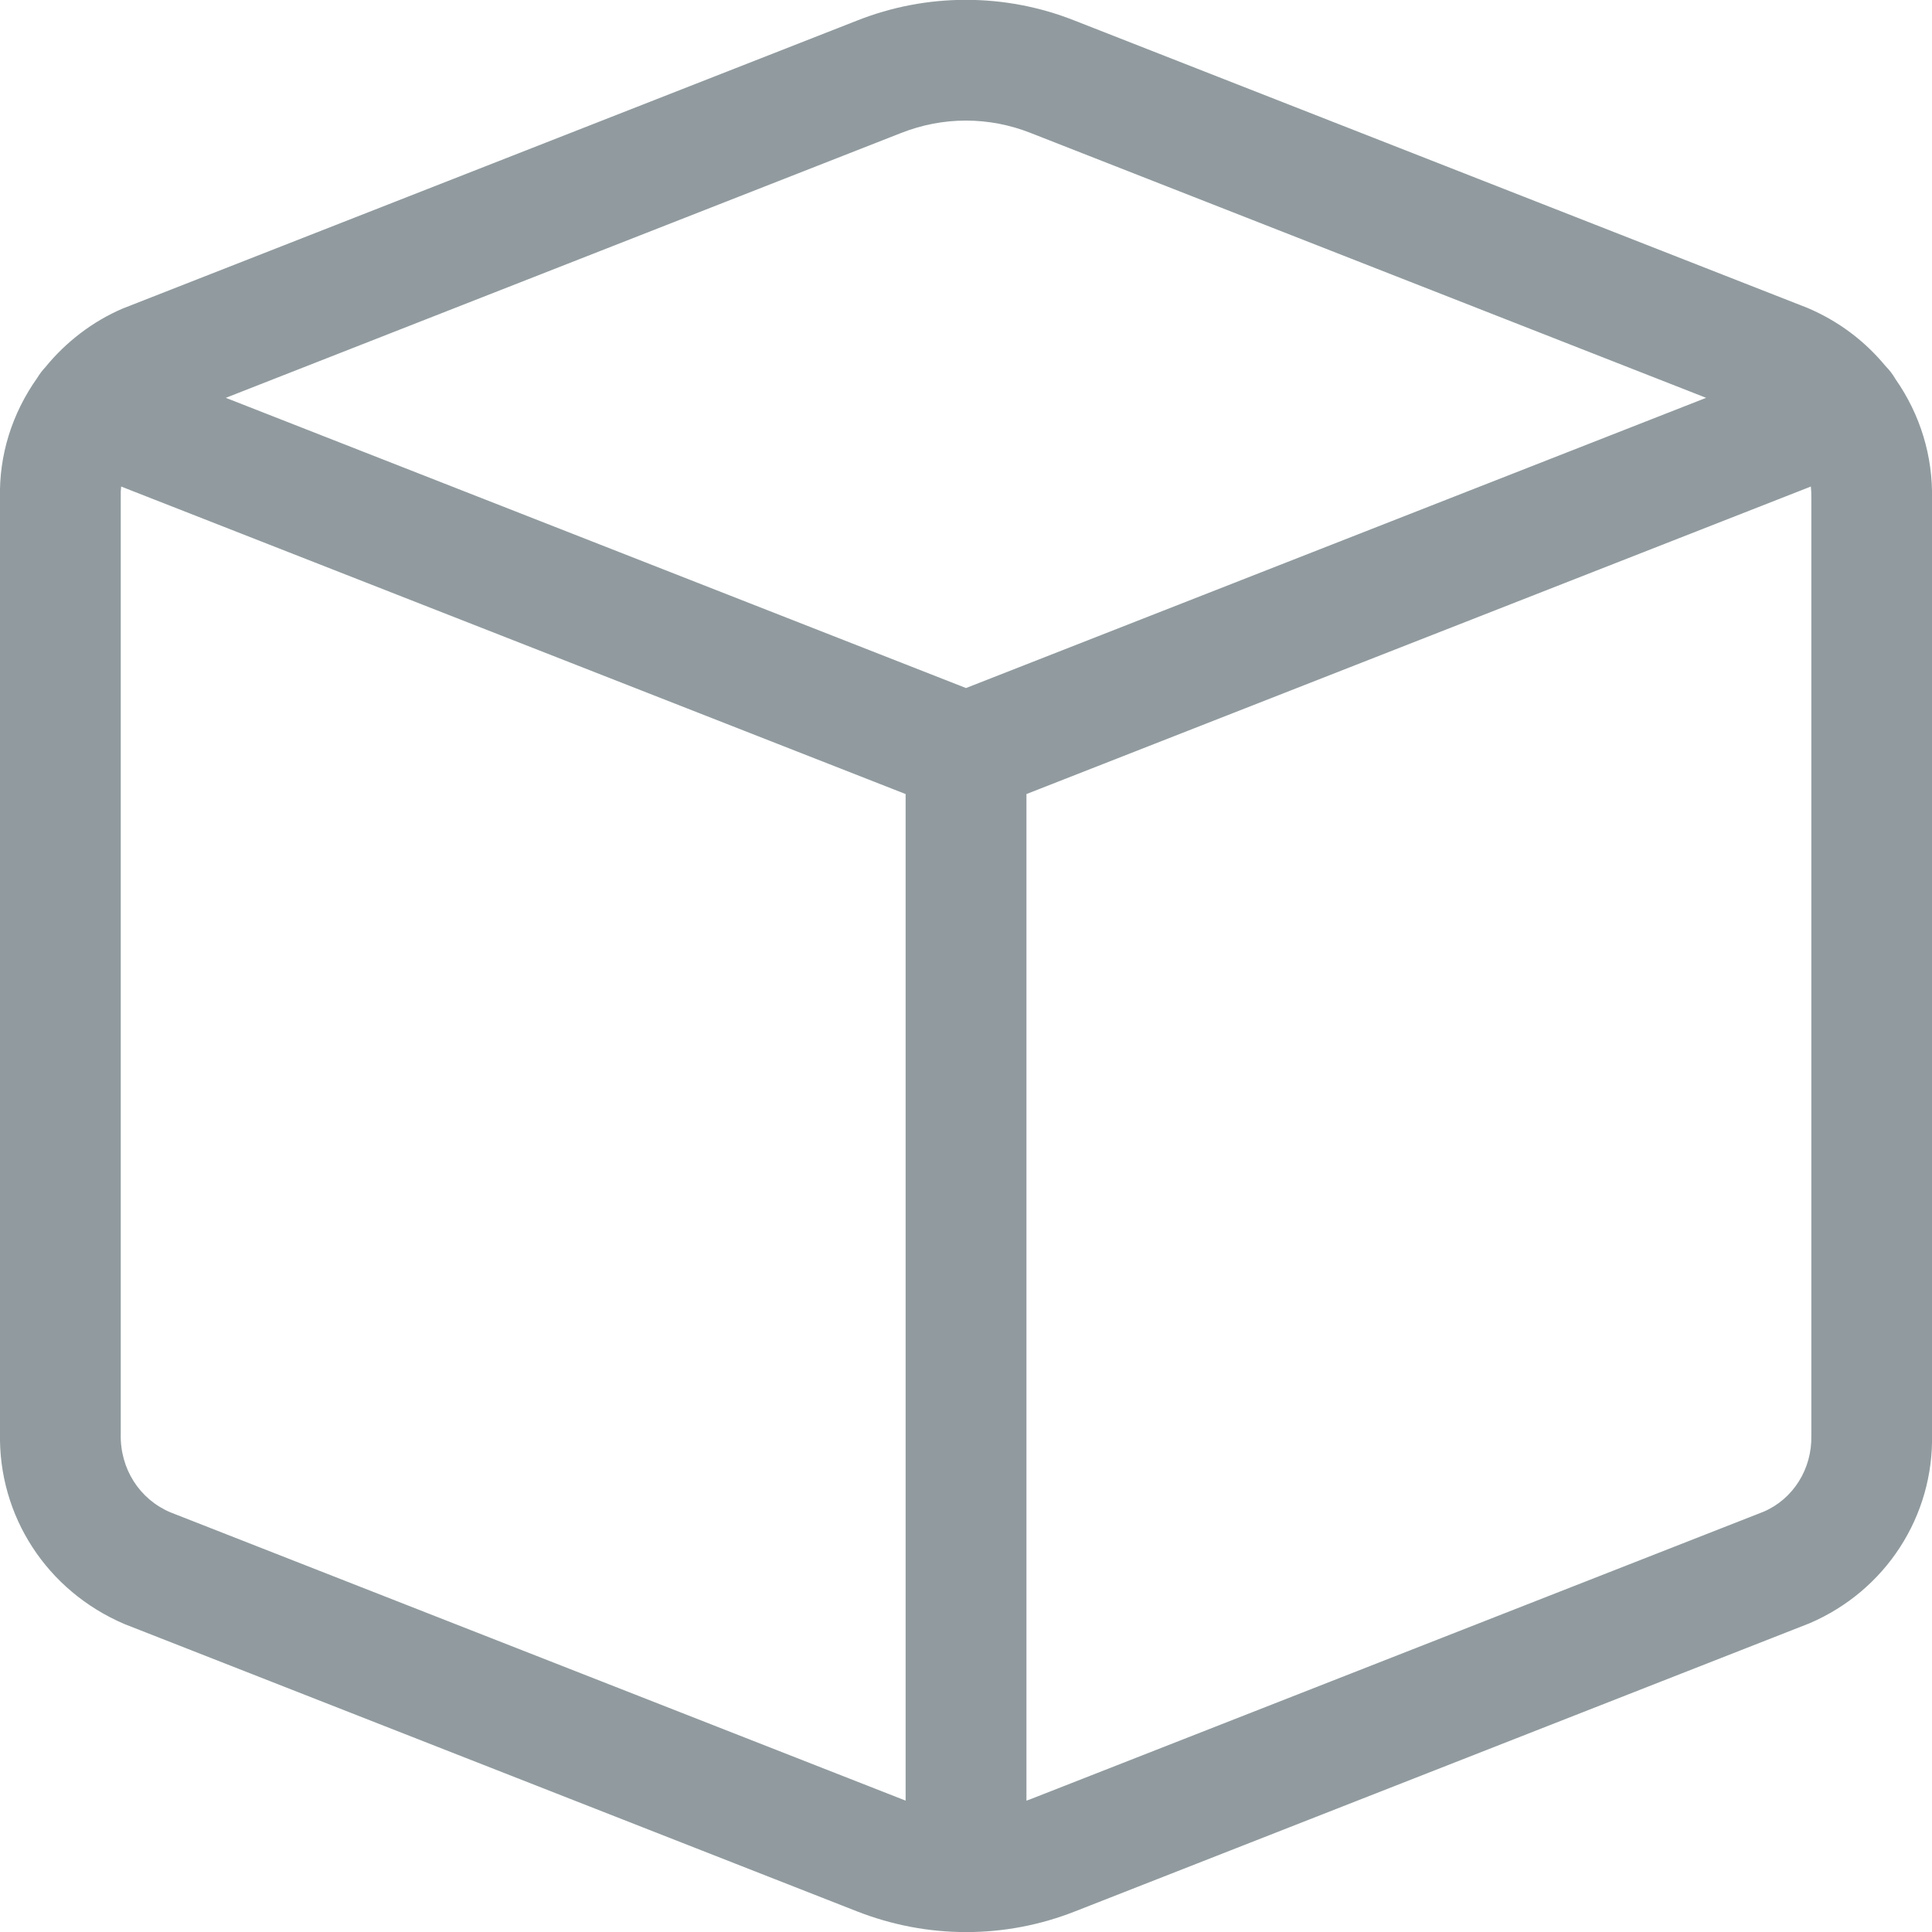 <?xml version="1.0" encoding="utf-8"?>
<!-- Generator: Adobe Illustrator 22.1.0, SVG Export Plug-In . SVG Version: 6.00 Build 0)  -->
<svg version="1.1" id="Layer_1" xmlns="http://www.w3.org/2000/svg" xmlns:xlink="http://www.w3.org/1999/xlink" x="0px" y="0px"
	 viewBox="0 0 24 24" style="enable-background:new 0 0 24 24;" xml:space="preserve">
<title>module</title>
<g>
	<path d="M12.002,24.001c-0.464,0-0.92-0.087-1.355-0.257l-9.1-3.569C0.58,19.762-0.023,18.831,0,17.797L0,6.186
		c-0.013-0.528,0.147-1.047,0.463-1.492c0.029-0.048,0.062-0.092,0.099-0.131c0.259-0.318,0.59-0.57,0.959-0.729
		c0.004-0.002,9.122-3.577,9.122-3.577c0.434-0.172,0.89-0.259,1.355-0.259c0.465,0,0.922,0.087,1.357,0.26l9.098,3.567
		c0.385,0.164,0.709,0.407,0.972,0.725c0.047,0.047,0.088,0.101,0.122,0.16C23.856,5.153,24.012,5.668,24,6.203v11.611
		c0.024,1.017-0.573,1.944-1.521,2.351l-9.122,3.578C12.923,23.914,12.467,24.001,12.002,24.001z M12.75,22.369
		c0.02-0.007,0.039-0.014,0.059-0.022l9.101-3.569c0.365-0.157,0.601-0.53,0.591-0.946V6.186c0.001-0.048-0.001-0.096-0.006-0.142
		l-9.744,3.82V22.369z M1.505,6.044C1.5,6.085,1.499,6.126,1.5,6.168l0,11.646c-0.01,0.43,0.232,0.809,0.615,0.972
		c0,0,9.116,3.575,9.135,3.582V9.864L1.505,6.044z M12,8.547l9.194-3.605l-8.388-3.289c-0.26-0.103-0.531-0.155-0.807-0.155
		c-0.276,0-0.546,0.052-0.805,0.154L2.805,4.942L12,8.547z" fill="#919B9F"/>
</g>
</svg>
